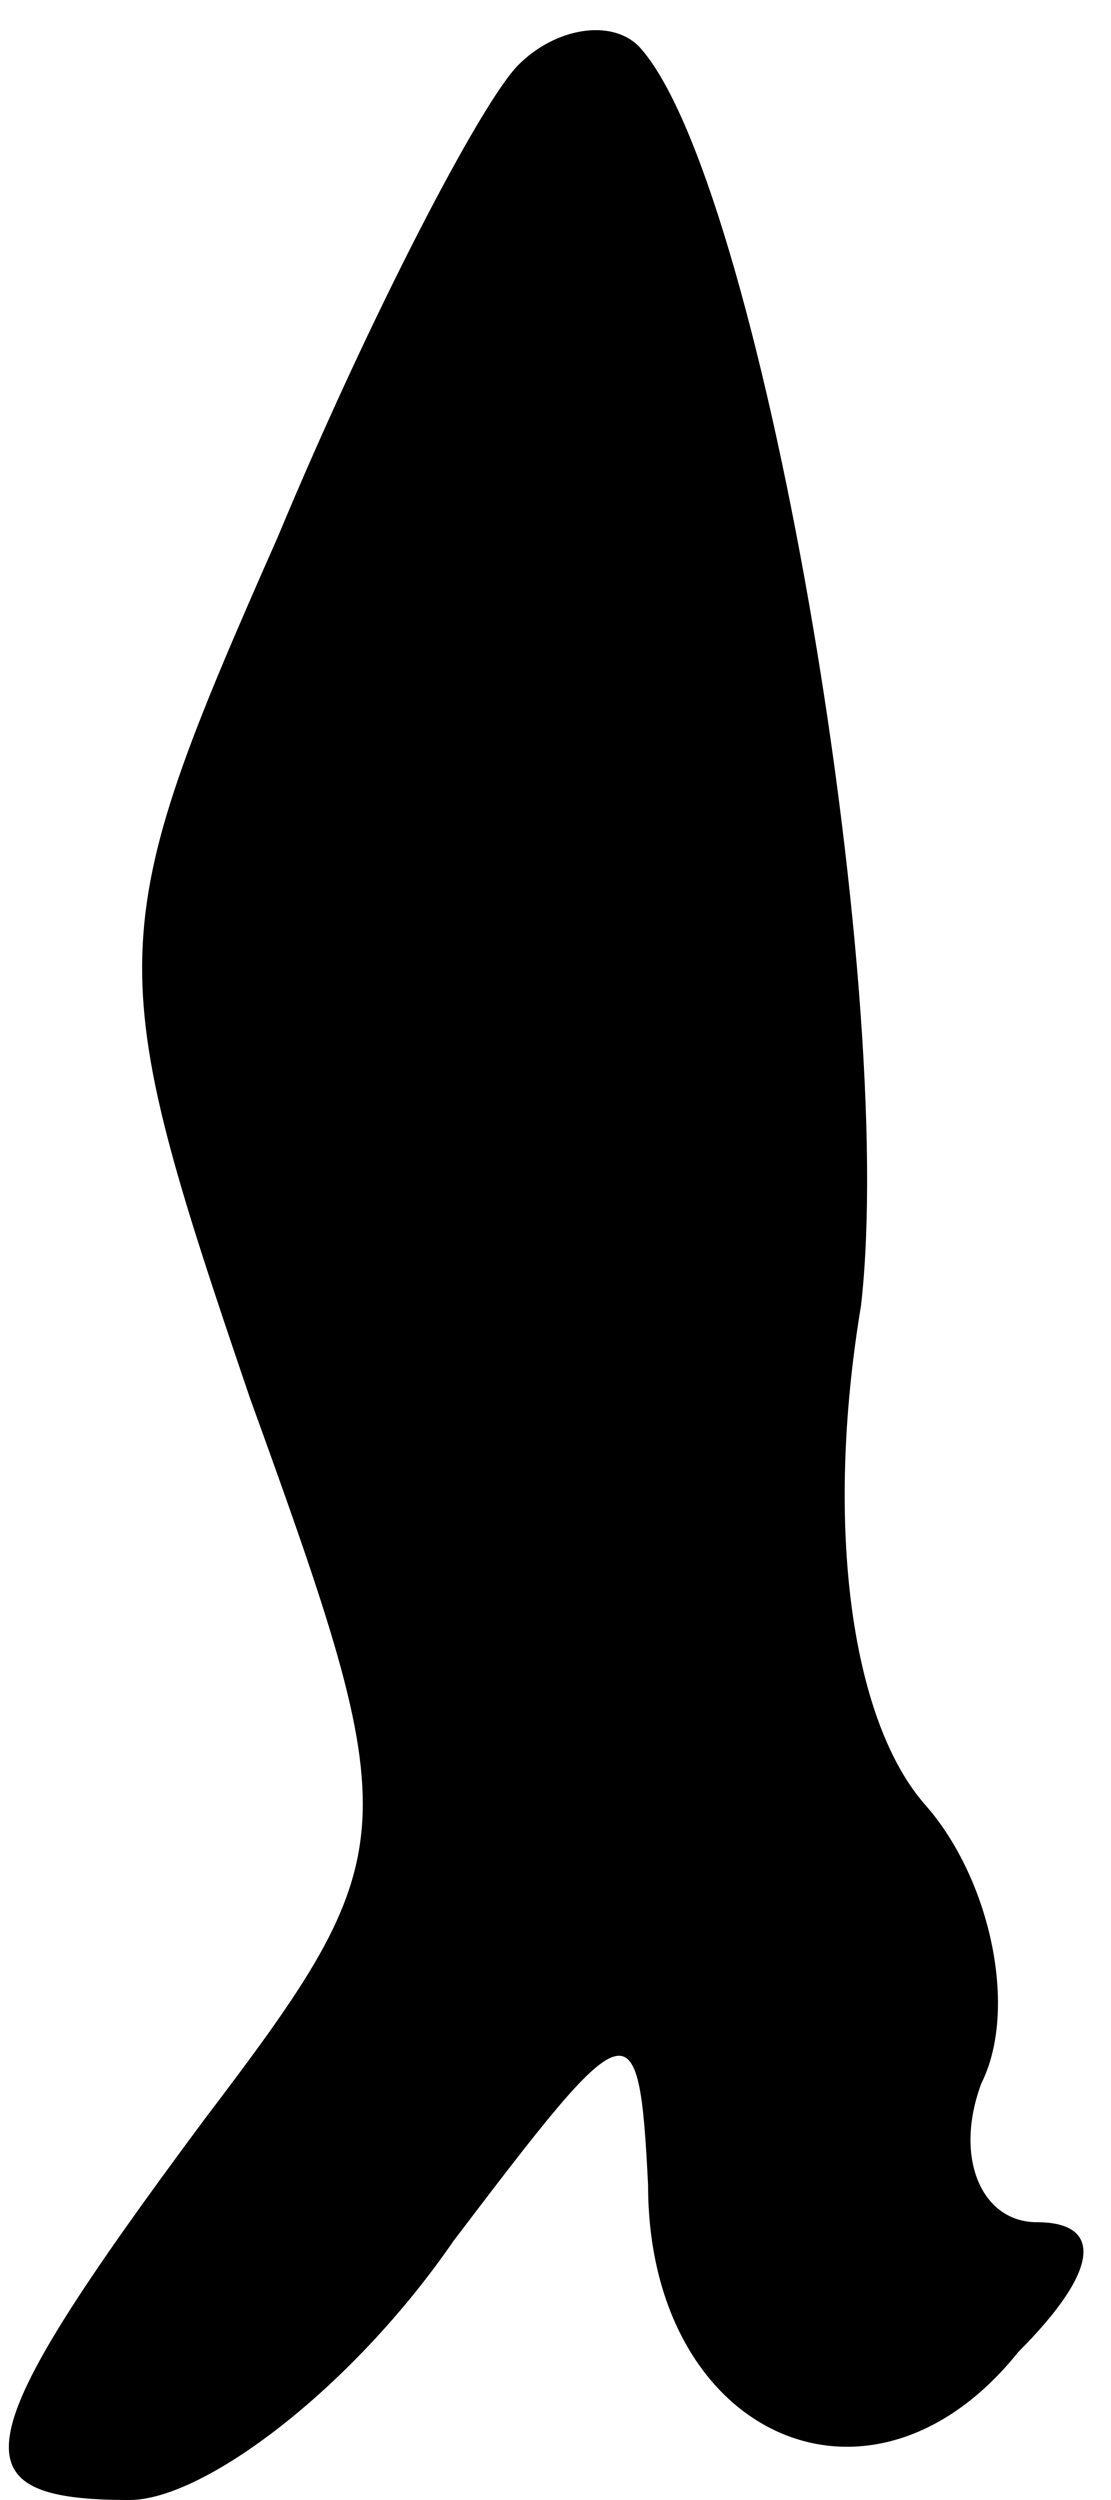 <?xml version="1.0" standalone="no"?>
<!DOCTYPE svg PUBLIC "-//W3C//DTD SVG 20010904//EN"
 "http://www.w3.org/TR/2001/REC-SVG-20010904/DTD/svg10.dtd">
<svg version="1.0" xmlns="http://www.w3.org/2000/svg"
 width="12pt" height="27pt" viewBox="0 0 12 27"
 preserveAspectRatio="xMidYMid meet">
<g transform="translate(0,27) scale(0.1,-0.1)"
fill="#000000" stroke="none">
<path fill="#000000" stroke="none" d="M56 263 c-4 -4 -16 -27 -26 -51 -19
-43 -19 -46 -3 -93 17 -47 17 -49 -5 -78 -26 -35 -27 -41 -8 -41 8 0 24 12 35
28 19 25 20 26 21 6 0 -27 24 -38 40 -18 9 9 9 14 2 14 -6 0 -9 7 -6 15 4 8 1
22 -6 30 -8 9 -11 30 -7 54 4 35 -11 122 -24 136 -3 3 -9 2 -13 -2z"/>
</g>
</svg>
